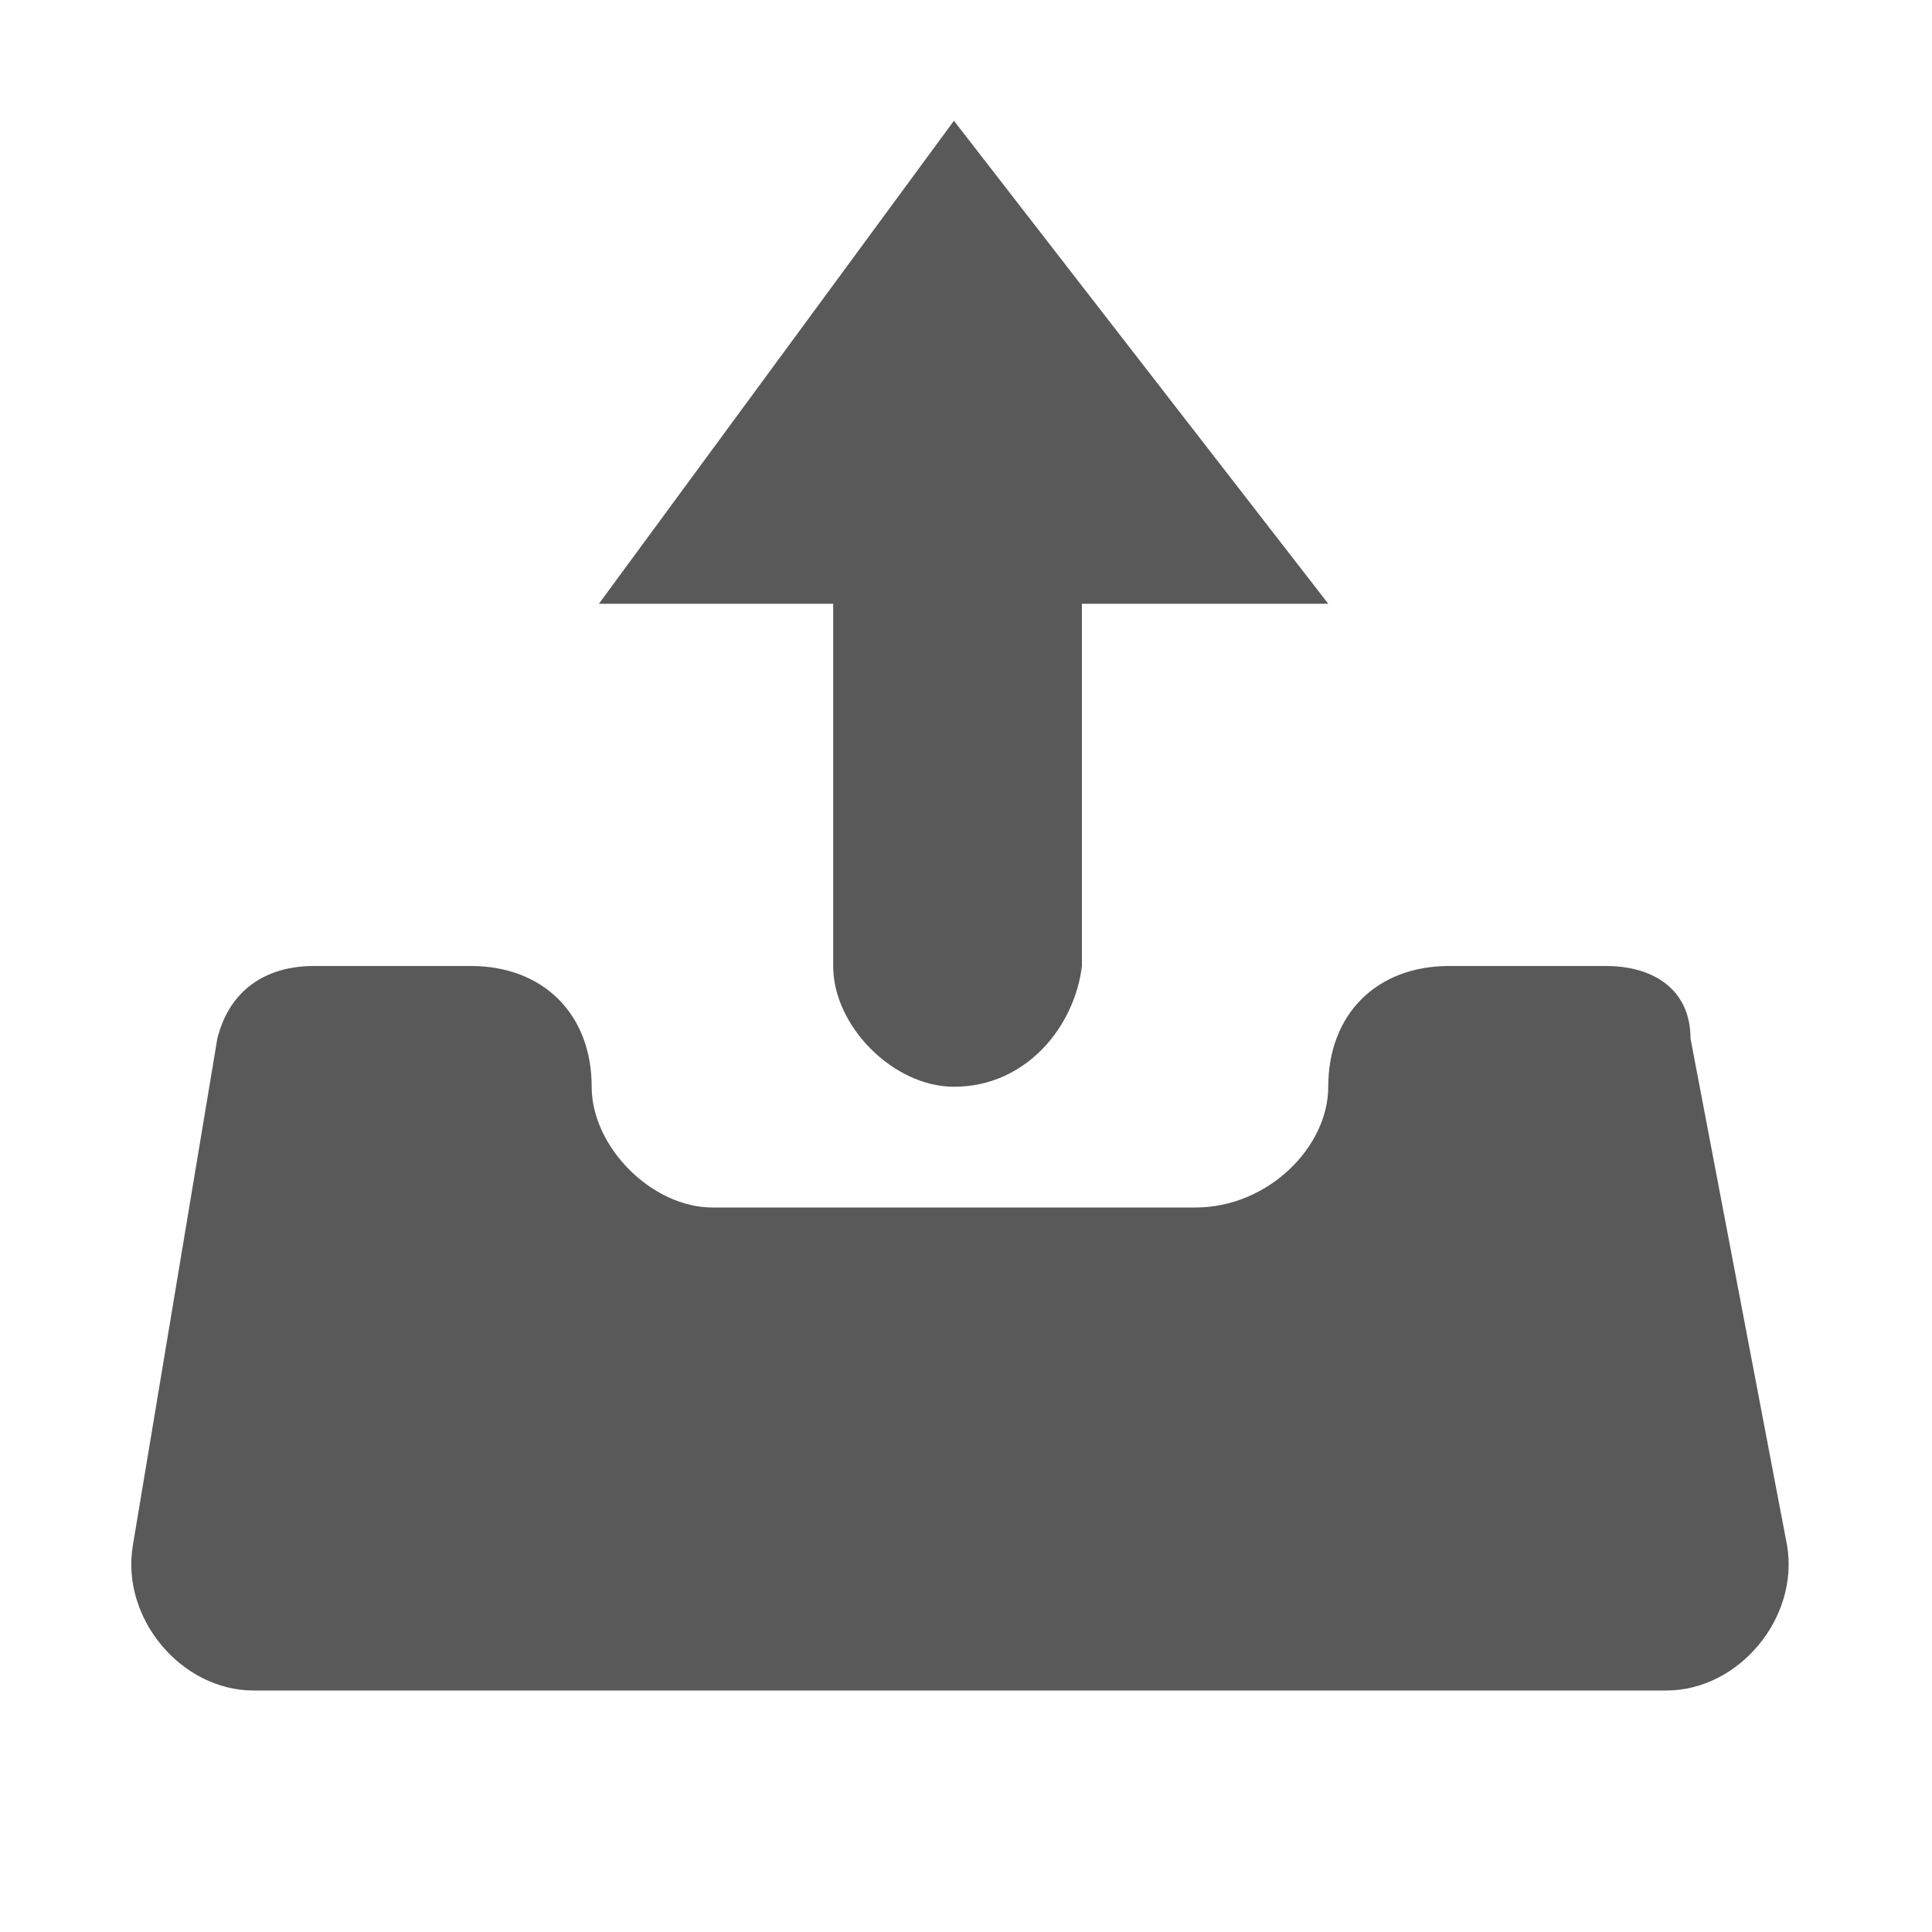 <svg width="16" height="16" viewBox="0 0 16 16" fill="none" xmlns="http://www.w3.org/2000/svg">
<path d="M11 5H8.96V8C8.9 8.5 8.5 9 7.9 9C7.4 9 6.9 8.5 6.9 8L6.9 5H4.96L7.9 1L11 5Z" fill="#595959"/>
<path d="M1.8 8.6C1.9 8.2 2.2 8 2.6 8H3.9C4.5 8 4.9 8.4 4.9 9C4.9 9.5 5.4 10 5.9 10H9.9C10.5 10 11 9.5 11 9C11 8.4 11.4 8 12 8H13.3C13.7 8 14.0 8.2 14 8.6L14.8 12.8C14.9 13.4 14.4 14 13.8 14H2.1C1.5 14 1.0 13.4 1.1 12.8L1.8 8.6Z" fill="#595959"/>
</svg>
